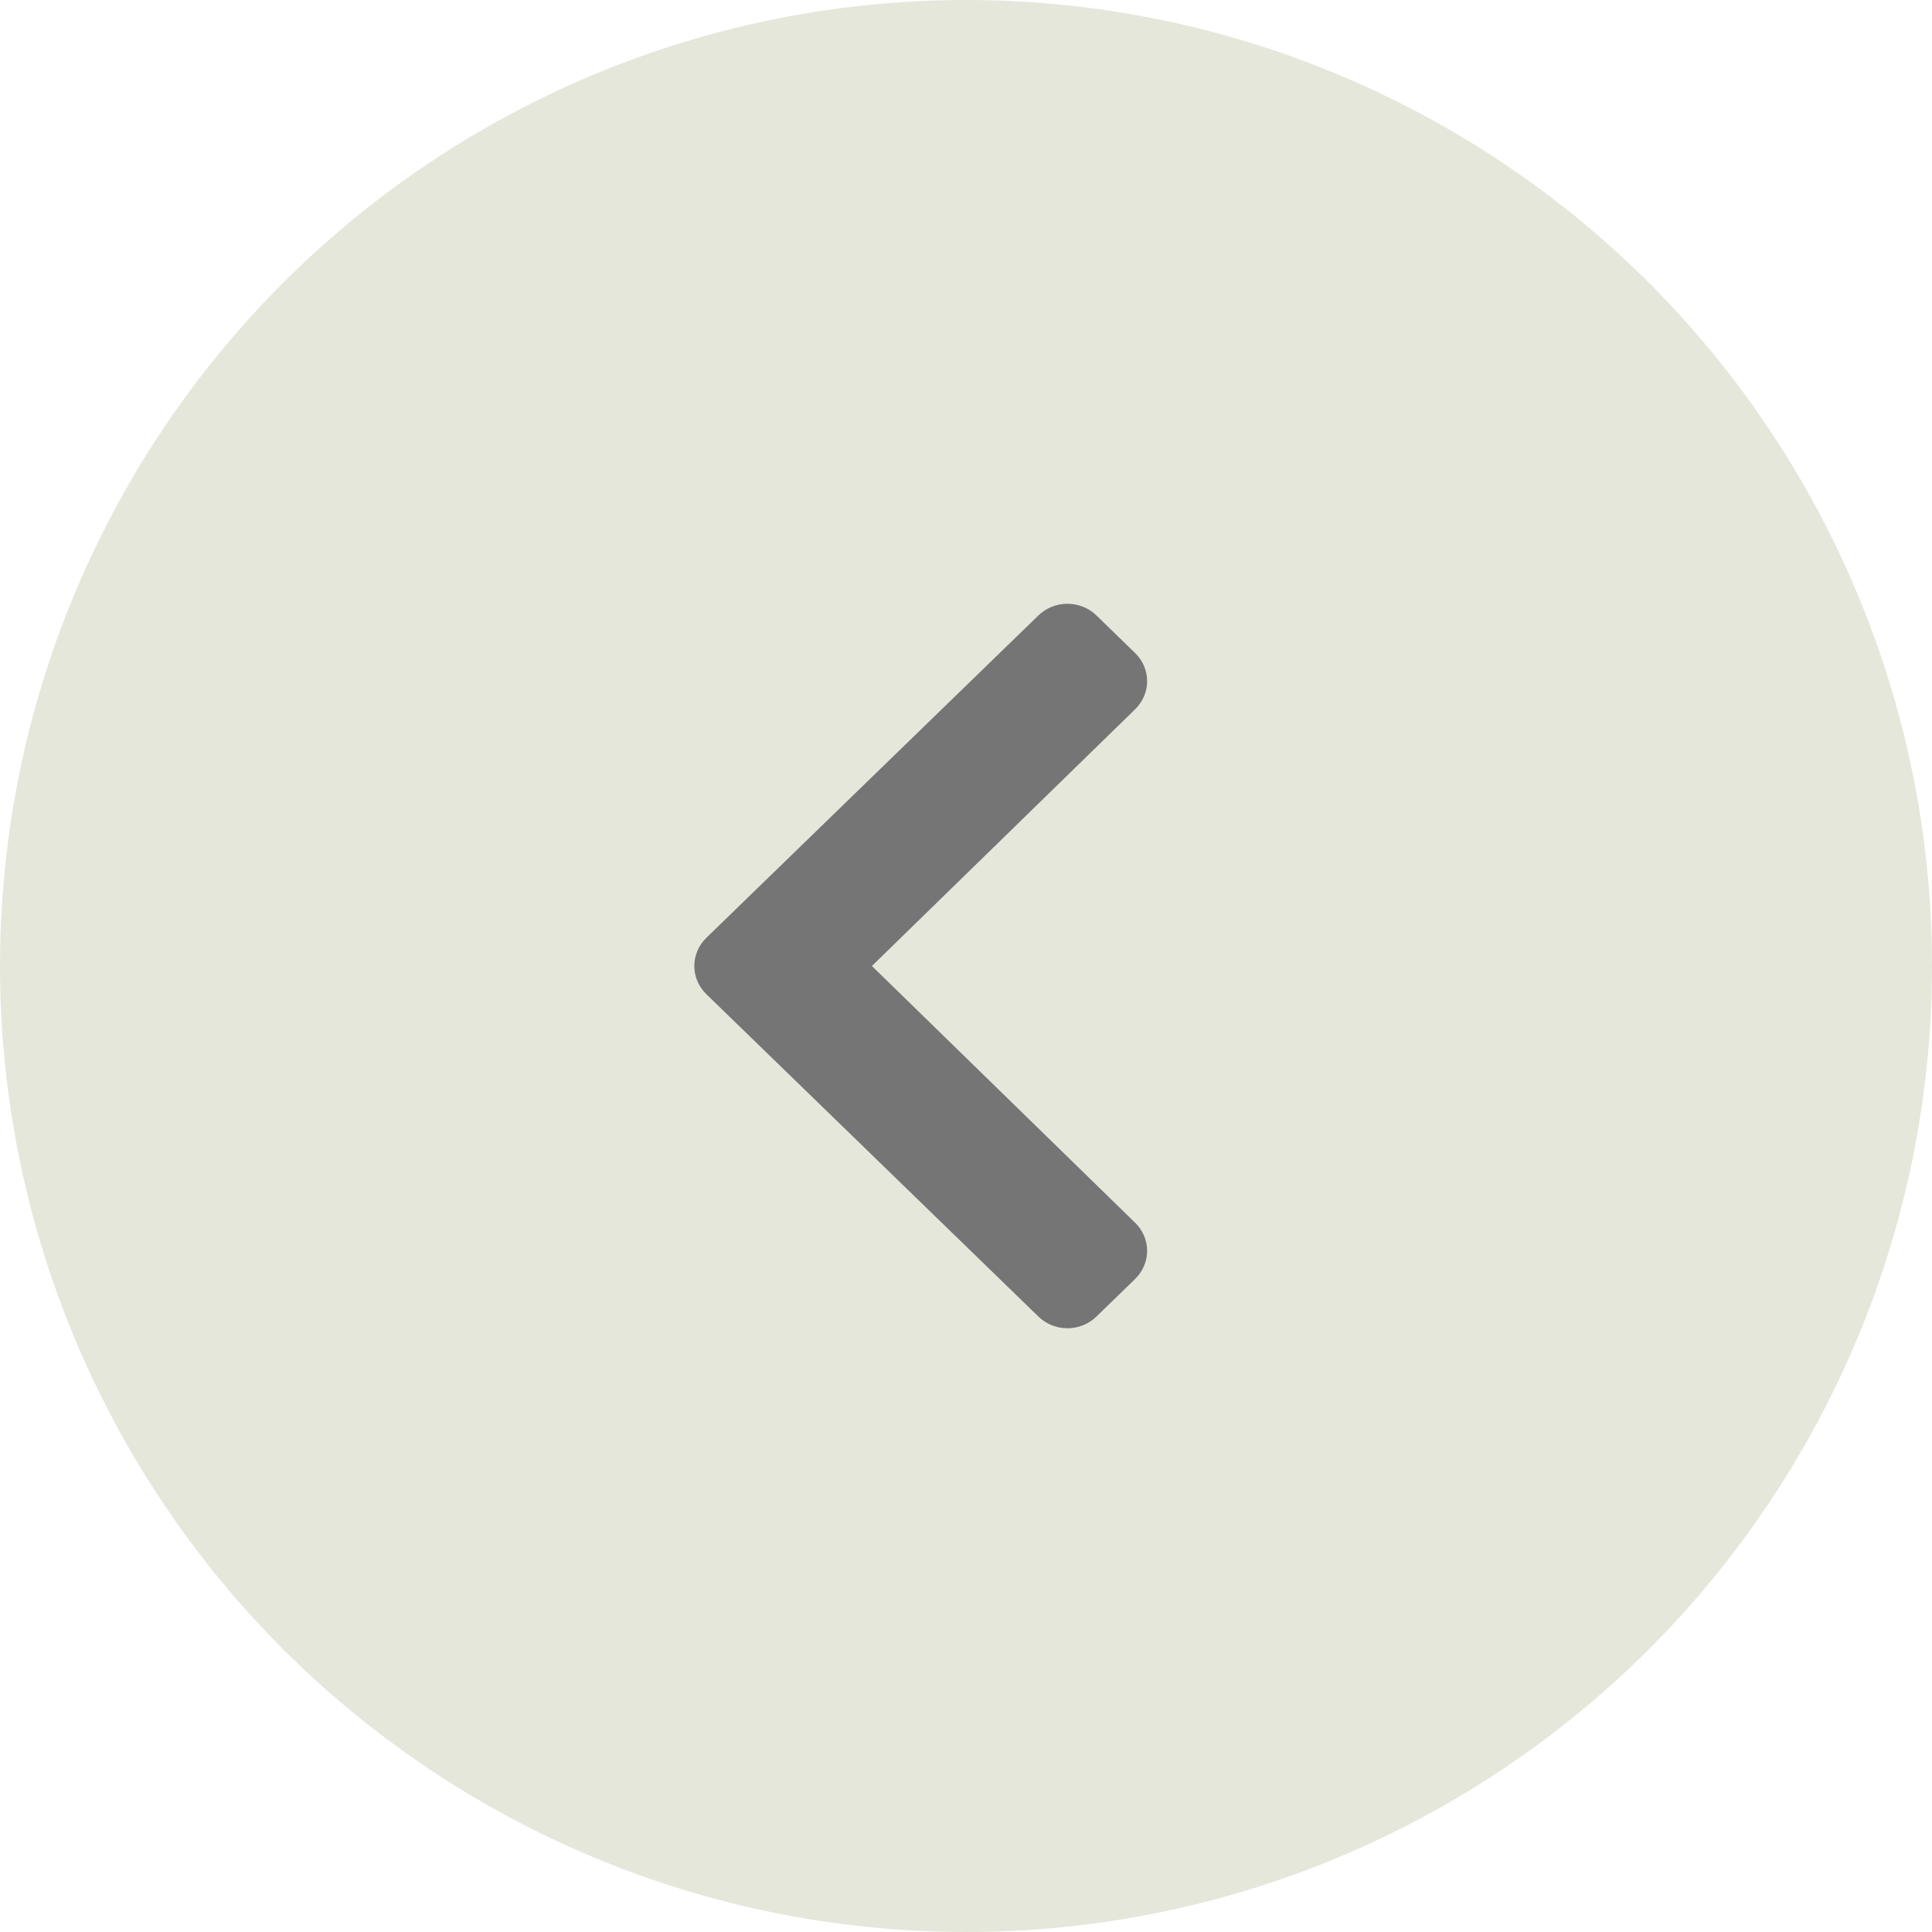 <svg width="64" height="64" viewBox="0 0 64 64" fill="none" xmlns="http://www.w3.org/2000/svg">
  <circle cx="32" cy="32" r="32" fill="#E5E7DB"/>
  <g clip-path="url(#clip0)">
    <path d="M23.398 31.067L34.399 20.387C34.525 20.264 34.675 20.167 34.839 20.101C35.004 20.034 35.181 20 35.359 20C35.538 20 35.715 20.034 35.879 20.101C36.044 20.167 36.194 20.264 36.32 20.387L37.603 21.633C37.857 21.88 38 22.215 38 22.564C38 22.913 37.857 23.248 37.603 23.495L28.883 32L37.603 40.505C37.857 40.752 38 41.087 38 41.436C38 41.785 37.857 42.12 37.603 42.367L36.32 43.613C36.194 43.736 36.044 43.833 35.879 43.9C35.715 43.966 35.538 44 35.359 44C35.181 44 35.004 43.966 34.839 43.9C34.675 43.833 34.525 43.736 34.399 43.613L23.398 32.933C23.272 32.81 23.172 32.665 23.104 32.505C23.035 32.345 23 32.173 23 32C23 31.827 23.035 31.655 23.104 31.495C23.172 31.335 23.272 31.19 23.398 31.067Z" fill="#757575"/>
  </g>
  <defs>
    <clipPath id="clip0">
      <rect width="24" height="24" fill="white" transform="translate(20 44) rotate(-90)"/>
    </clipPath>
  </defs>
</svg>
